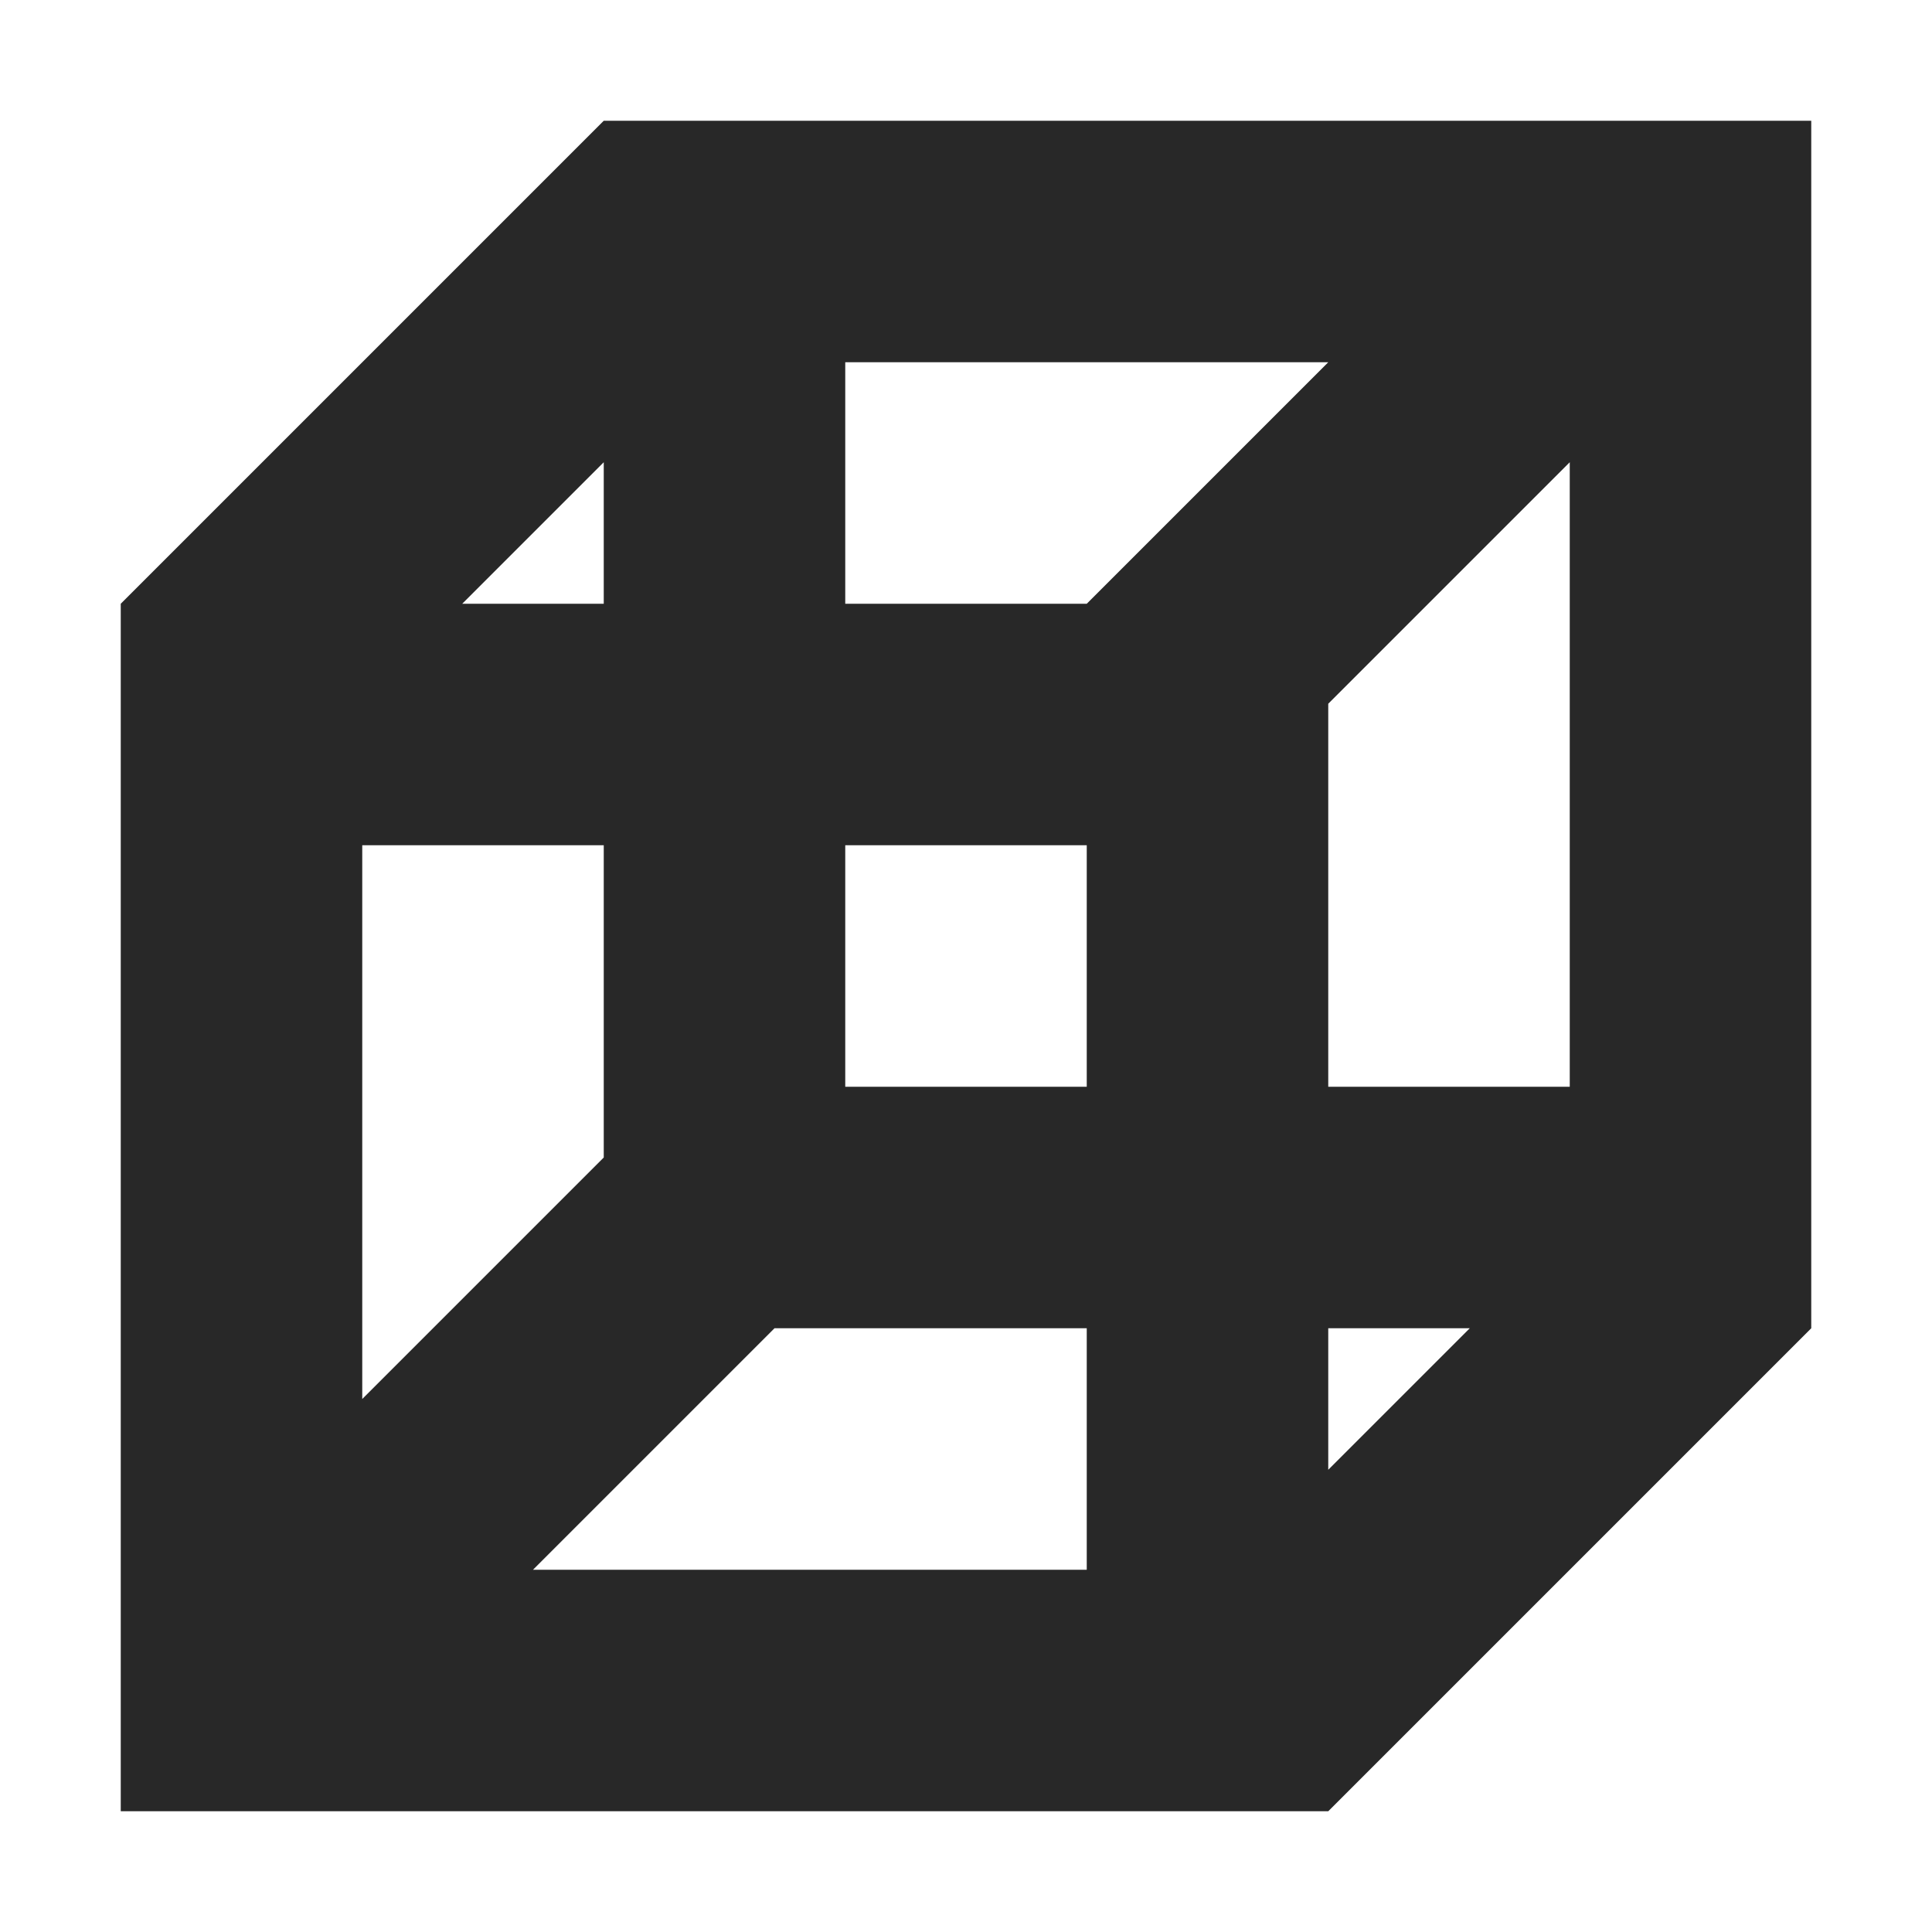 <svg width="16" height="16" version="1.1" xmlns="http://www.w3.org/2000/svg">
  <defs>
    <style id="current-color-scheme" type="text/css">.ColorScheme-Text { color:#282828; } .ColorScheme-Highlight { color:#458588; }</style>
  </defs>
  <path class="ColorScheme-Text" d="m5 1-4 4v10h10l4-4v-10h-10zm2 2h4l-2 2h-2v-2zm-2 0.828v1.172h-1.172l1.172-1.172zm8 0v5.172h-2v-3.172l2-2zm-10 3.172h2v2.586l-2 2v-4.586zm4 0h2v2h-2v-2zm-0.586 4h2.586v2h-4.586l2-2zm4.586 0h1.172l-1.172 1.172v-1.172z" fill="currentColor"/>
</svg>
